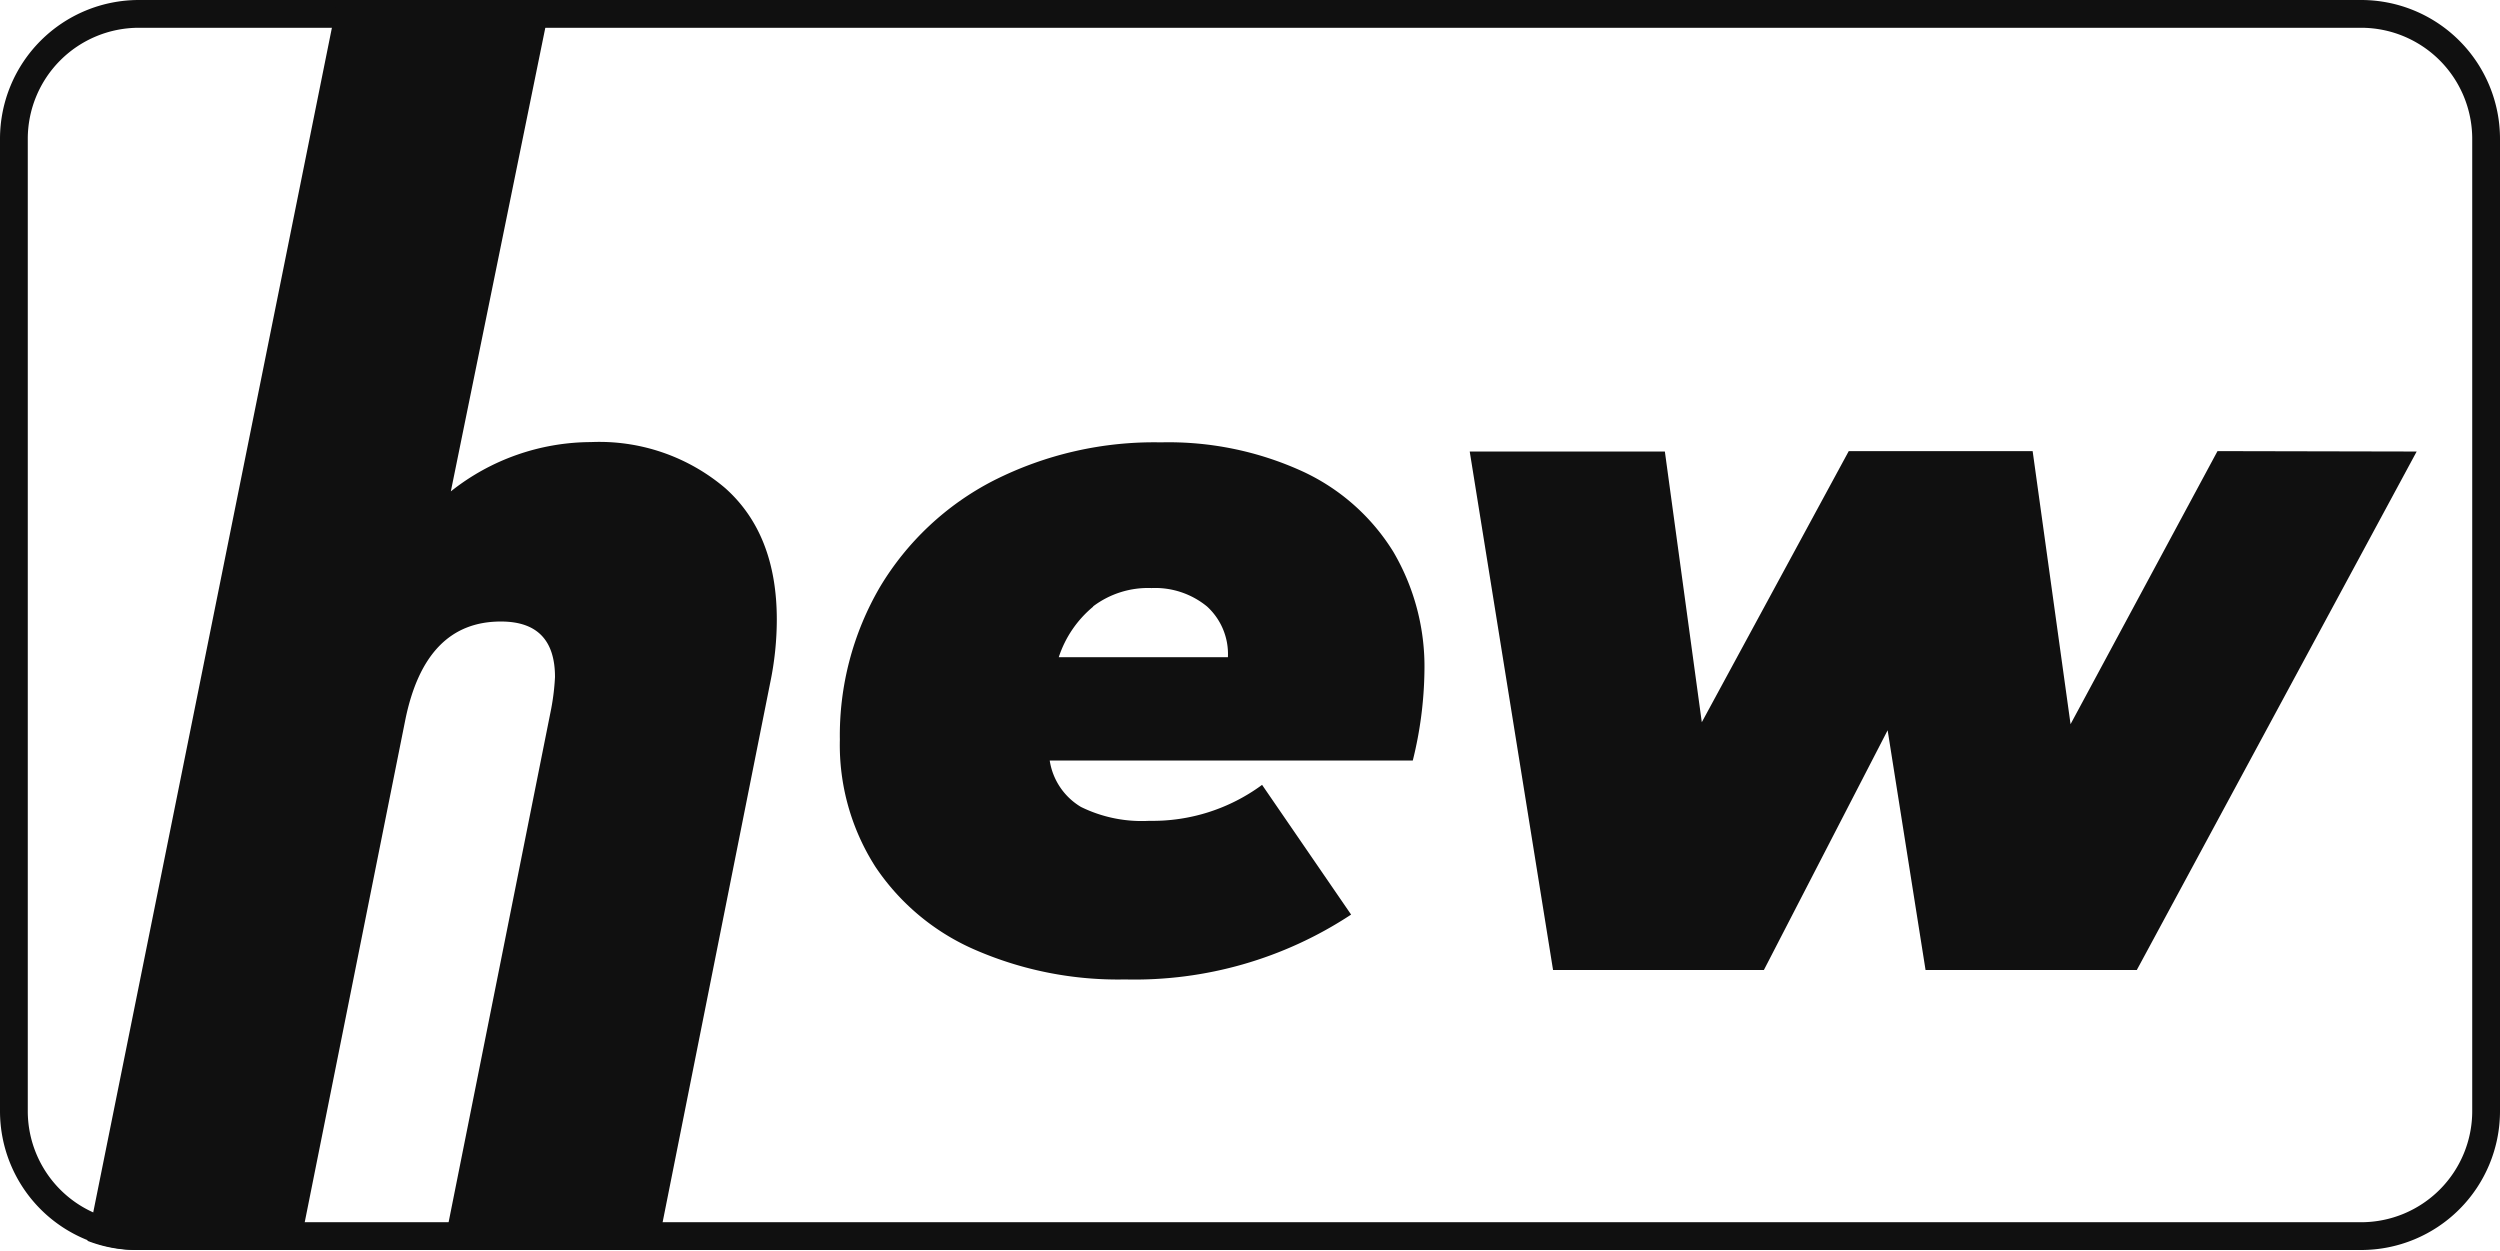 <svg xmlns="http://www.w3.org/2000/svg" viewBox="0 0 180 90.05"><defs><style>.cls-1{fill:#101010;}</style></defs><g id="Слой_2" data-name="Слой 2"><g id="Слой_1-2" data-name="Слой 1"><path class="cls-1" d="M170,2a8,8,0,0,1,8,8V80a8,8,0,0,1-8,8H10a8,8,0,0,1-8-8V10a8,8,0,0,1,8-8H170m0-2H10A10,10,0,0,0,0,10V80A10,10,0,0,0,10,90H170a10,10,0,0,0,10-10V10A10,10,0,0,0,170,0Z"/><path class="cls-1" d="M101.72,54.76H75.58a4.72,4.72,0,0,0,2.25,3.34,9.92,9.92,0,0,0,4.92,1,13.28,13.28,0,0,0,8.12-2.59l6.41,9.34A28.32,28.32,0,0,1,81,70.52a25.76,25.76,0,0,1-10.74-2.11,16.54,16.54,0,0,1-7.23-6,16.27,16.27,0,0,1-2.56-9.15,21.18,21.18,0,0,1,2.89-11,20.36,20.36,0,0,1,8.16-7.65,25.58,25.58,0,0,1,12.07-2.76,23.19,23.19,0,0,1,10.17,2.08,15.14,15.14,0,0,1,6.56,5.8,16.33,16.33,0,0,1,2.24,8.57A28,28,0,0,1,101.72,54.76Zm-23-11.09a7.92,7.92,0,0,0-2.49,3.65H88.41a4.64,4.64,0,0,0-1.5-3.65,5.89,5.89,0,0,0-4-1.33A6.56,6.56,0,0,0,78.69,43.67Z"/><path class="cls-1" d="M174,32.51,153.85,69.84H138.64l-2.73-17.26L127,69.84H111.82l-6-37.33h14.05L122.53,52l10.58-19.52h13.24l2.73,19.66,10.58-19.66Z"/><path class="cls-1" d="M52.21,35.14a14,14,0,0,0-9.66-3.31,16.29,16.29,0,0,0-10.09,3.55L39.67,0V0H24.3l-18,89.34a9.72,9.72,0,0,0,3.5.66H21.54v0l7.64-38.16q1.44-7.1,6.89-7.09c2.6,0,3.89,1.34,3.89,4a16.88,16.88,0,0,1-.27,2.26L31.9,90H47.31v0h0l8.14-40.82a22.47,22.47,0,0,0,.48-4.57Q55.93,38.45,52.21,35.14Z"/></g></g></svg>